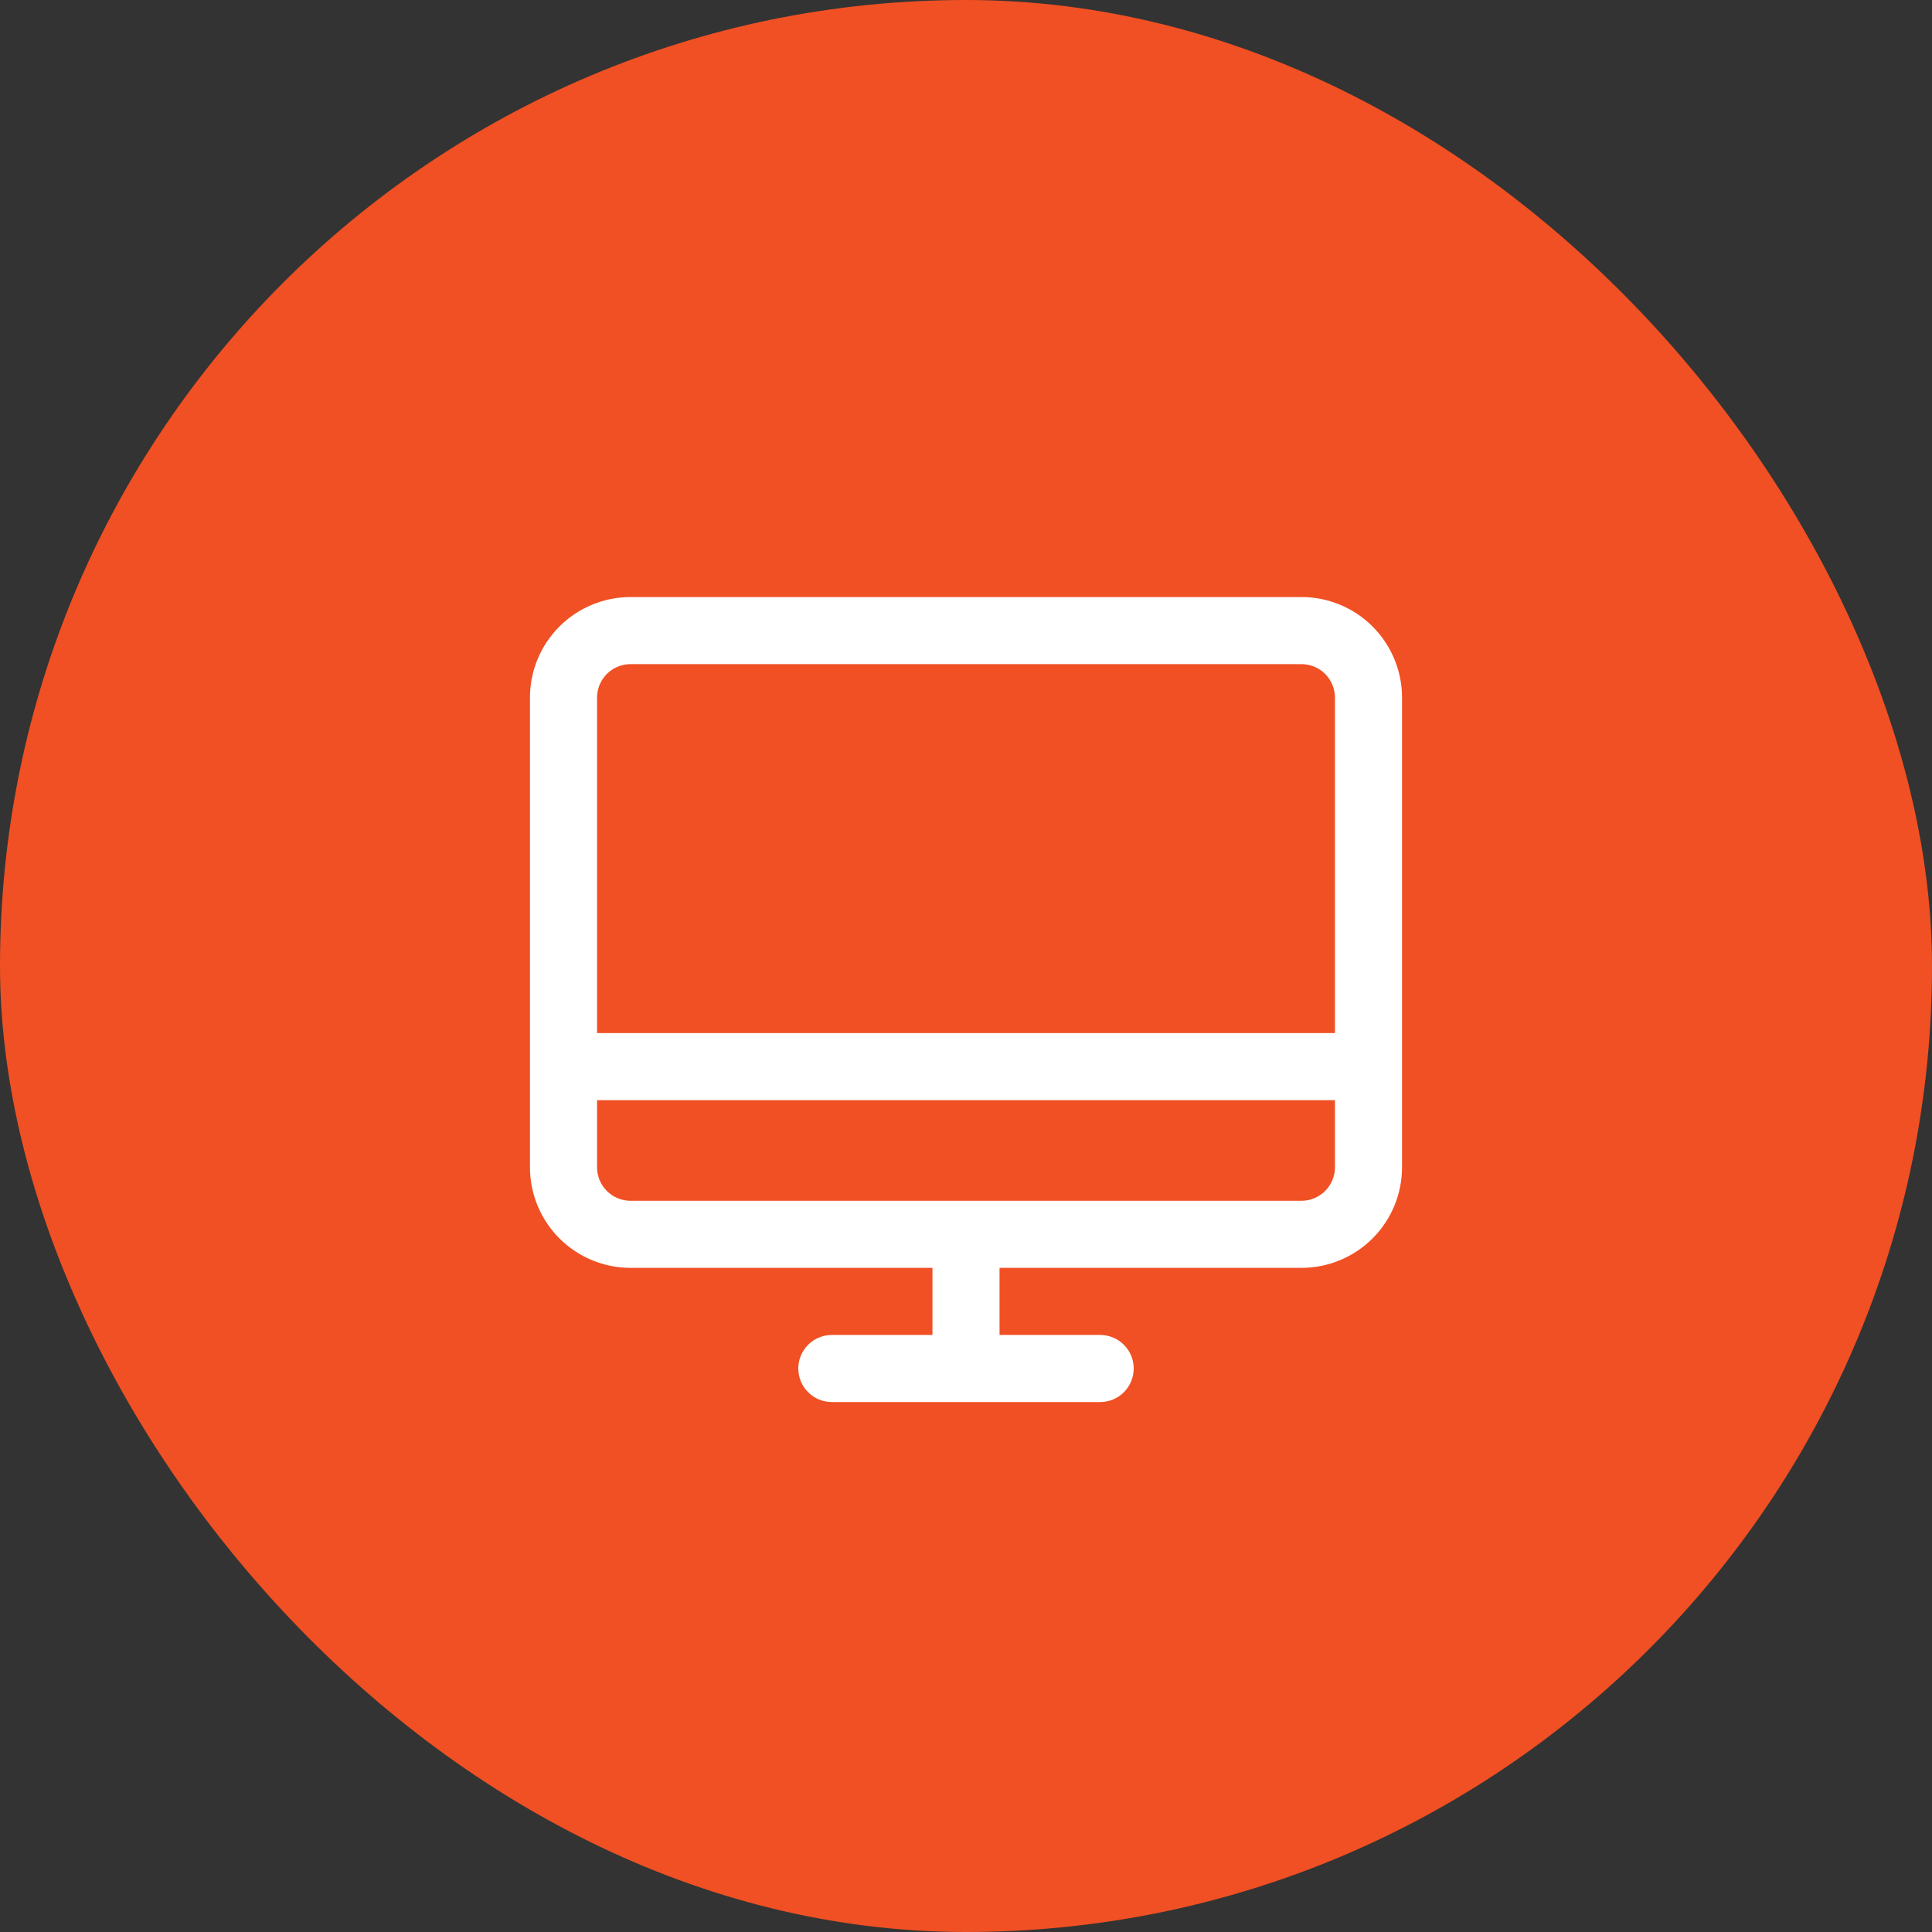 <svg width="36" height="36" viewBox="0 0 36 36" fill="none" xmlns="http://www.w3.org/2000/svg">
<rect x="0" y="0" width="36" height="36" fill="#333333" stroke="none"/>
<rect width="36" height="36" rx="18" fill="#F05023"/>
<path d="M24.25 11.125H11.75C11.253 11.125 10.776 11.322 10.424 11.674C10.072 12.026 9.875 12.503 9.875 13V21.75C9.875 22.247 10.072 22.724 10.424 23.076C10.776 23.427 11.253 23.625 11.75 23.625H17.375V24.875H15.5C15.334 24.875 15.175 24.941 15.058 25.058C14.941 25.175 14.875 25.334 14.875 25.5C14.875 25.666 14.941 25.825 15.058 25.942C15.175 26.059 15.334 26.125 15.5 26.125H20.5C20.666 26.125 20.825 26.059 20.942 25.942C21.059 25.825 21.125 25.666 21.125 25.5C21.125 25.334 21.059 25.175 20.942 25.058C20.825 24.941 20.666 24.875 20.5 24.875H18.625V23.625H24.25C24.747 23.625 25.224 23.427 25.576 23.076C25.927 22.724 26.125 22.247 26.125 21.75V13C26.125 12.503 25.927 12.026 25.576 11.674C25.224 11.322 24.747 11.125 24.25 11.125ZM11.75 12.375H24.25C24.416 12.375 24.575 12.441 24.692 12.558C24.809 12.675 24.875 12.834 24.875 13V19.25H11.125V13C11.125 12.834 11.191 12.675 11.308 12.558C11.425 12.441 11.584 12.375 11.75 12.375ZM24.25 22.375H11.75C11.584 22.375 11.425 22.309 11.308 22.192C11.191 22.075 11.125 21.916 11.125 21.75V20.5H24.875V21.75C24.875 21.916 24.809 22.075 24.692 22.192C24.575 22.309 24.416 22.375 24.25 22.375Z" fill="white"/>
</svg>
